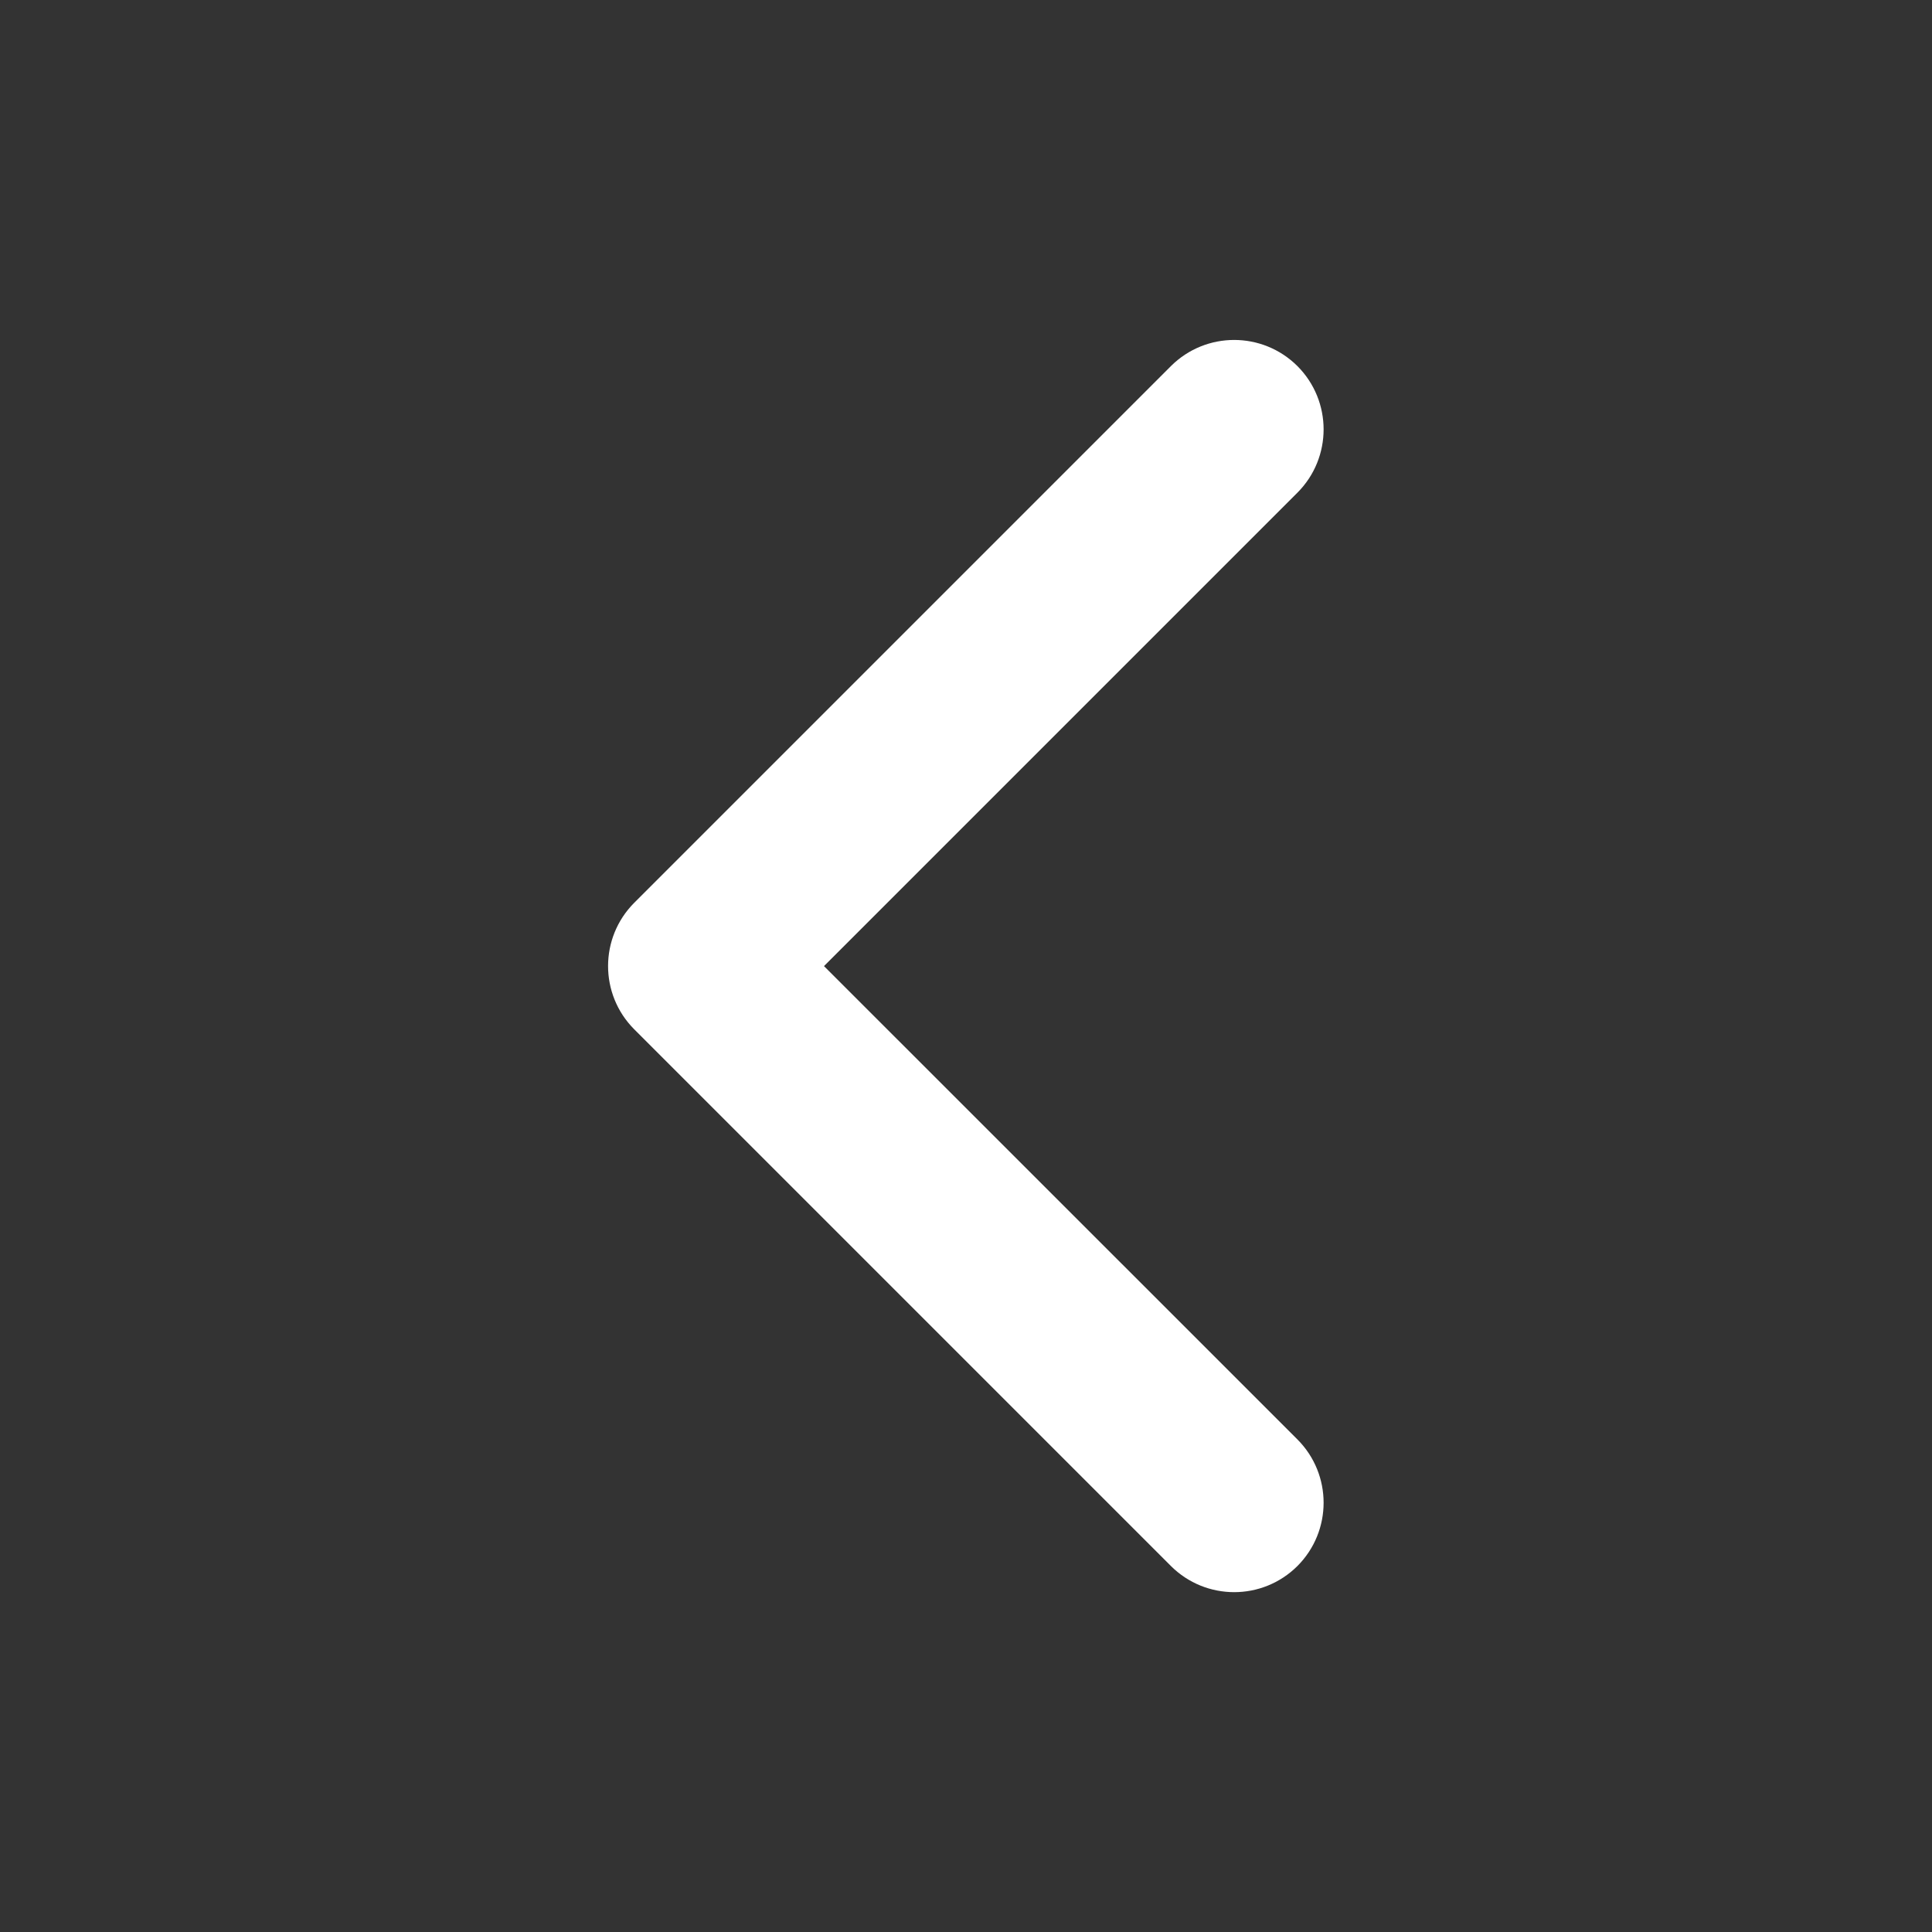 <svg width="18" height="18" viewBox="0 0 18 18" fill="none" xmlns="http://www.w3.org/2000/svg">
<rect x="0" y="0" width="18" height="18" fill="#333333" stroke="none"/>
<path fill-rule="evenodd" clip-rule="evenodd" d="M12.088 14.59C11.762 14.915 11.235 14.915 10.909 14.59L5.909 9.59C5.584 9.264 5.584 8.737 5.909 8.411L10.909 3.411C11.235 3.086 11.762 3.086 12.088 3.411C12.413 3.737 12.413 4.264 12.088 4.59L7.677 9.001L12.088 13.411C12.413 13.737 12.413 14.264 12.088 14.59Z" fill="white"/>
</svg>
